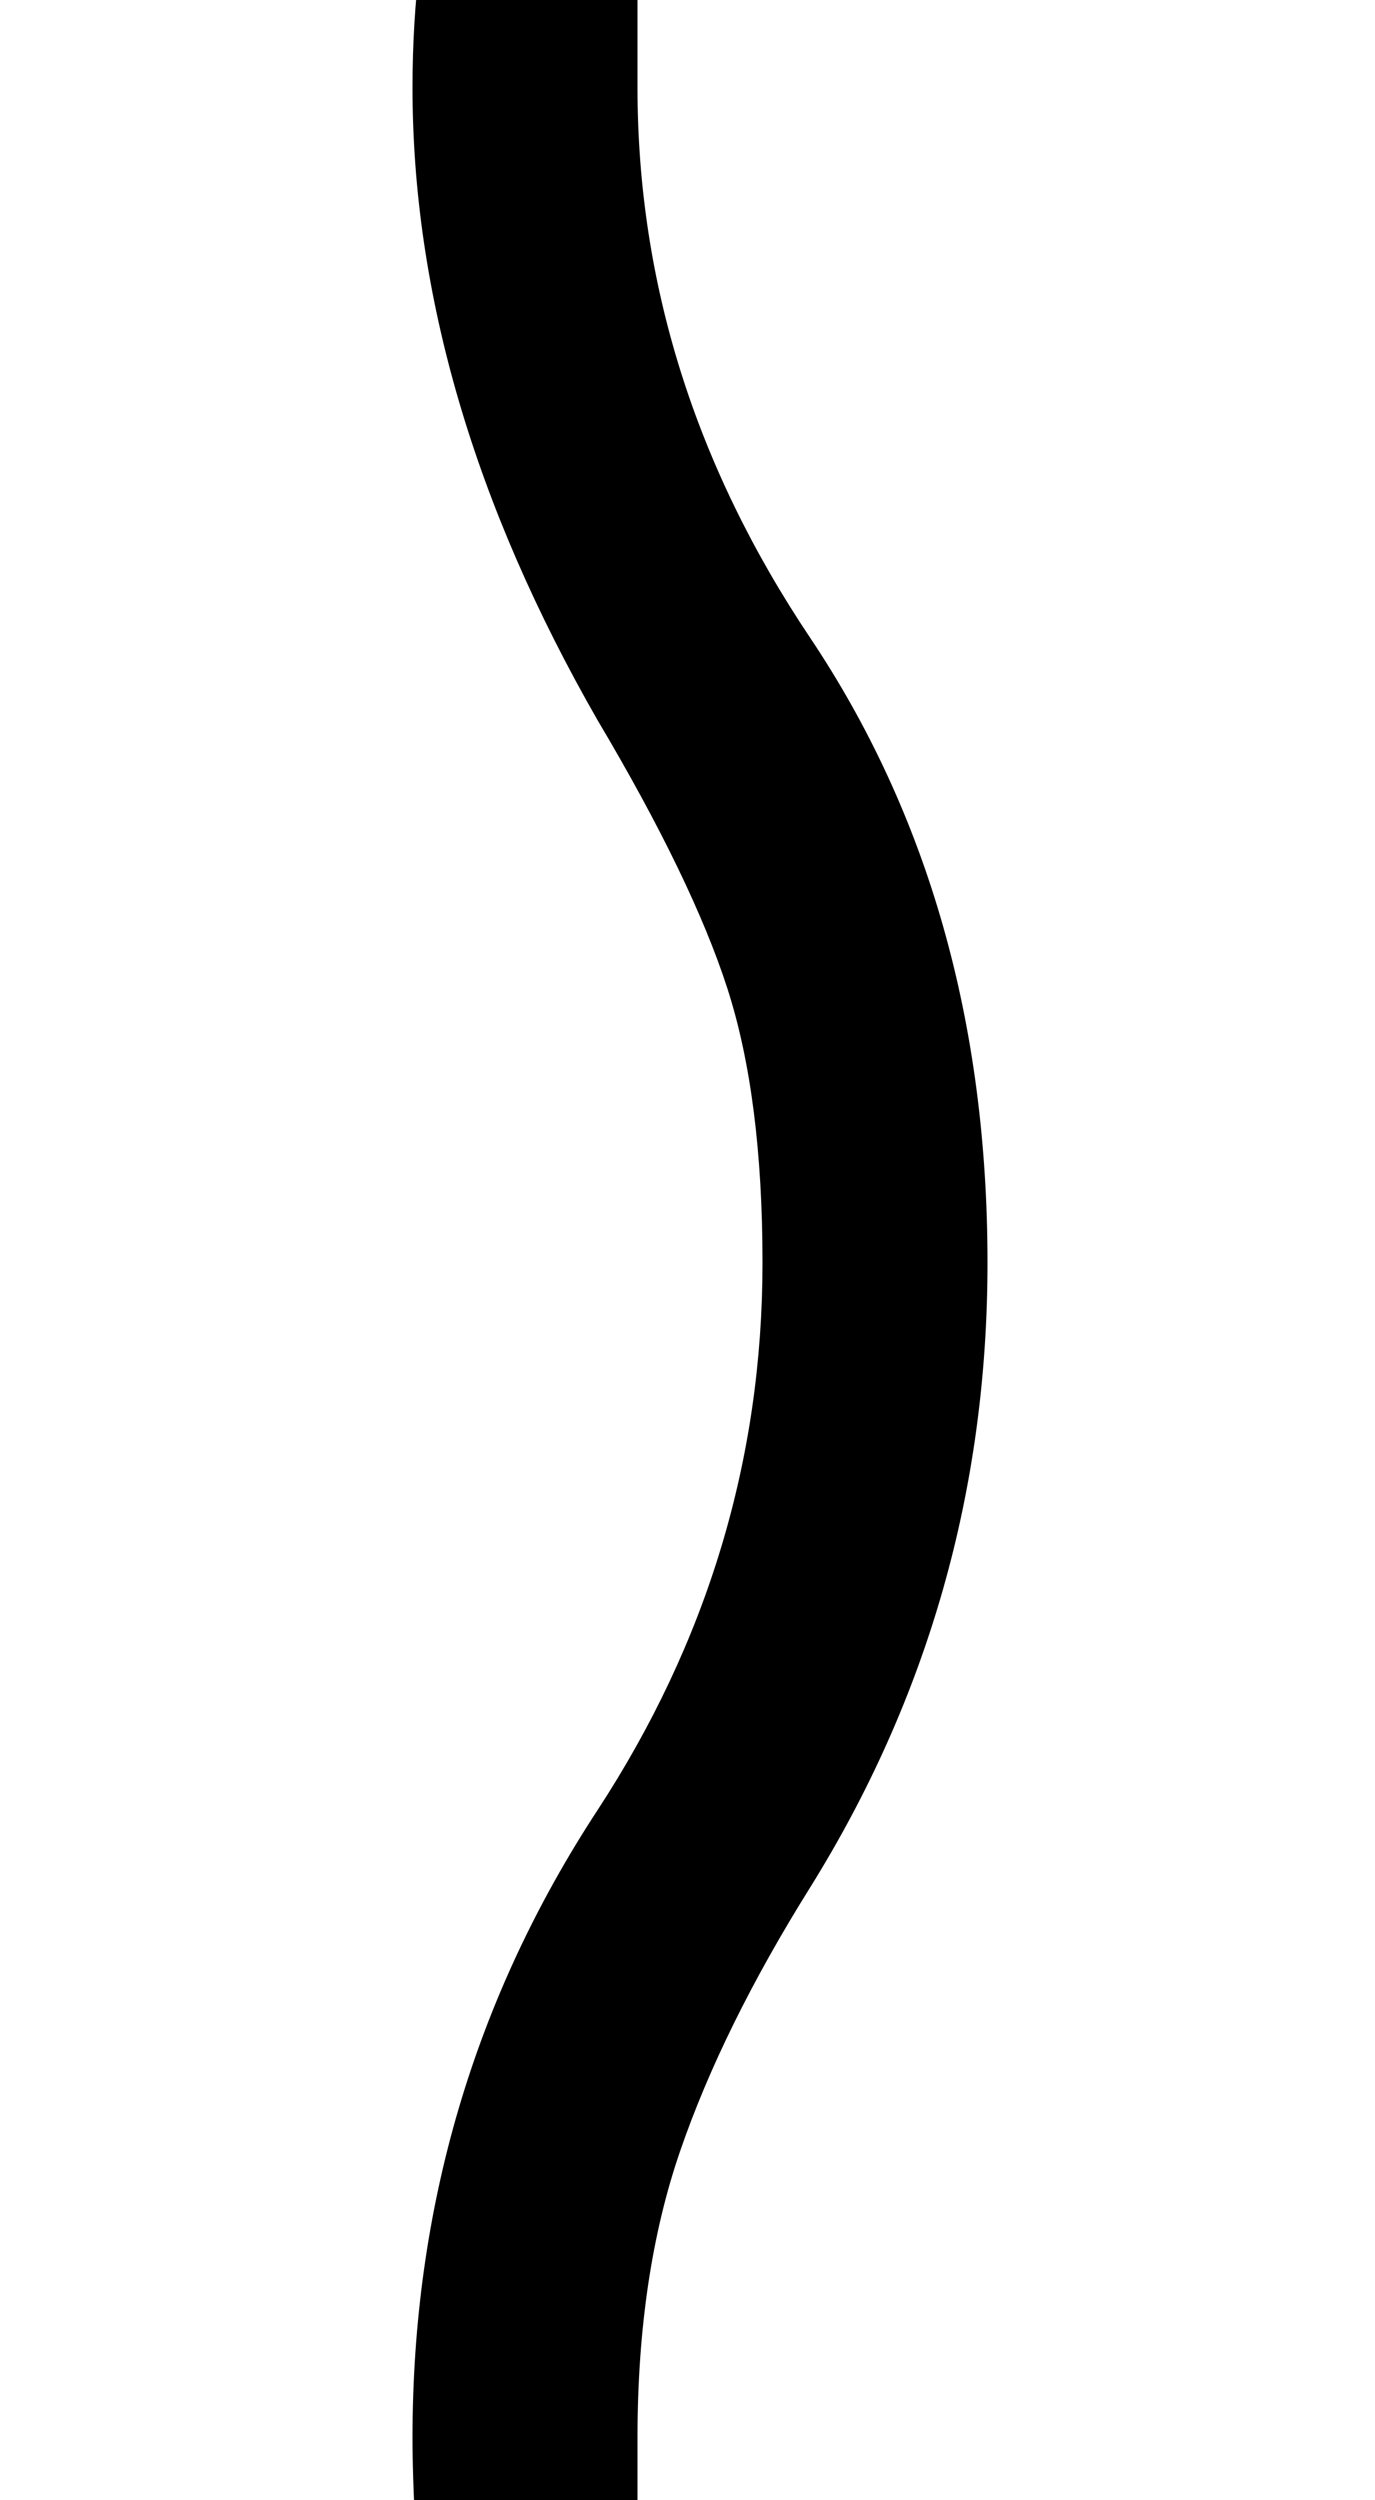 <?xml version="1.0" standalone="no"?>
<!DOCTYPE svg PUBLIC "-//W3C//DTD SVG 1.1//EN" "http://www.w3.org/Graphics/SVG/1.1/DTD/svg11.dtd" >
<svg xmlns="http://www.w3.org/2000/svg" xmlns:xlink="http://www.w3.org/1999/xlink" version="1.1" viewBox="-10 0 550 1000">
   <path fill="currentColor"
d="M157 1025q-2 -30 -2 -50q0 -138 74 -251q66 -101 66 -219q0 -66 -14 -109.5t-52 -107.5q-74 -129 -74 -253q0 -26 3 -50h87v50q0 117 69 220q71 106 71 250q0 136 -71 250q-35 56 -52 105.5t-17 114.5v50h-88z" />
</svg>
